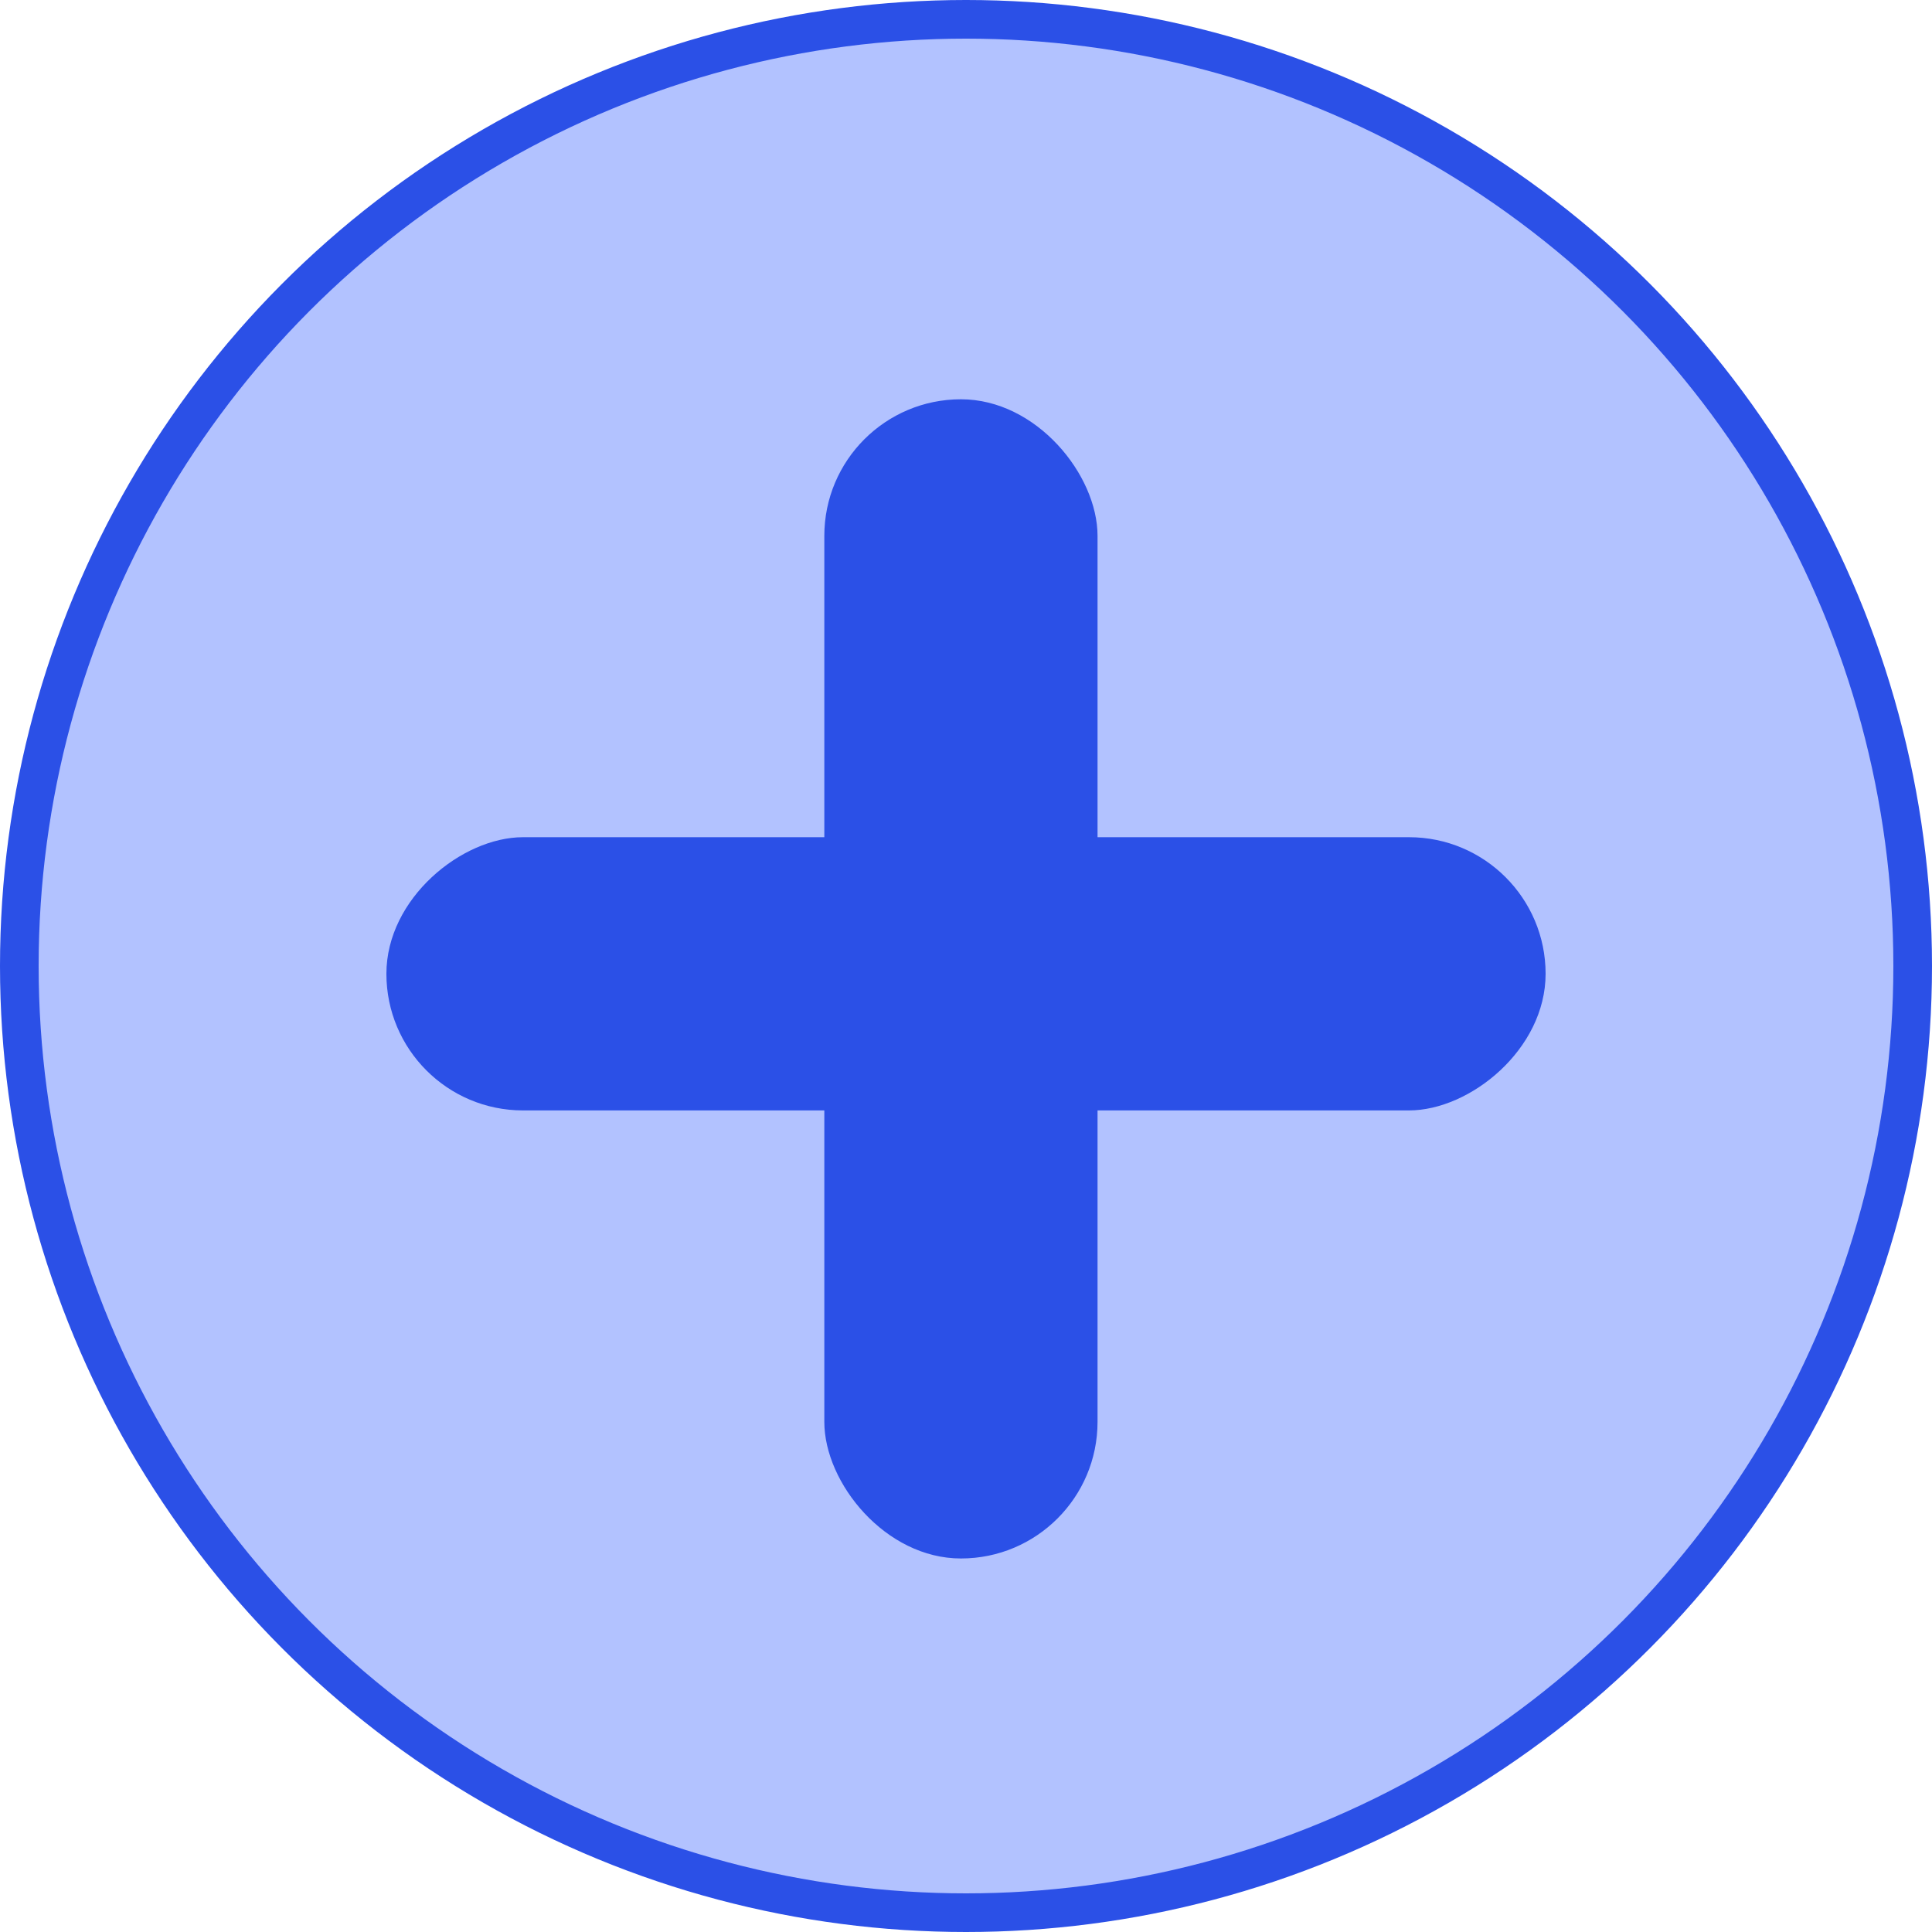 <svg width="150" height="150" viewBox="0 0 150 150" fill="none" xmlns="http://www.w3.org/2000/svg">
<circle cx="75" cy="75" r="73.5" fill="#A5B7FF" fill-opacity="0.85" stroke="#2B50E7" stroke-width="3"/>
<rect x="30" y="86.213" width="21.213" height="90" rx="10.607" transform="rotate(-90 30 86.213)" fill="#2B50E7"/>
<rect x="85.213" y="121" width="21.213" height="90" rx="10.607" transform="rotate(180 85.213 121)" fill="#2B50E7"/>
</svg>
